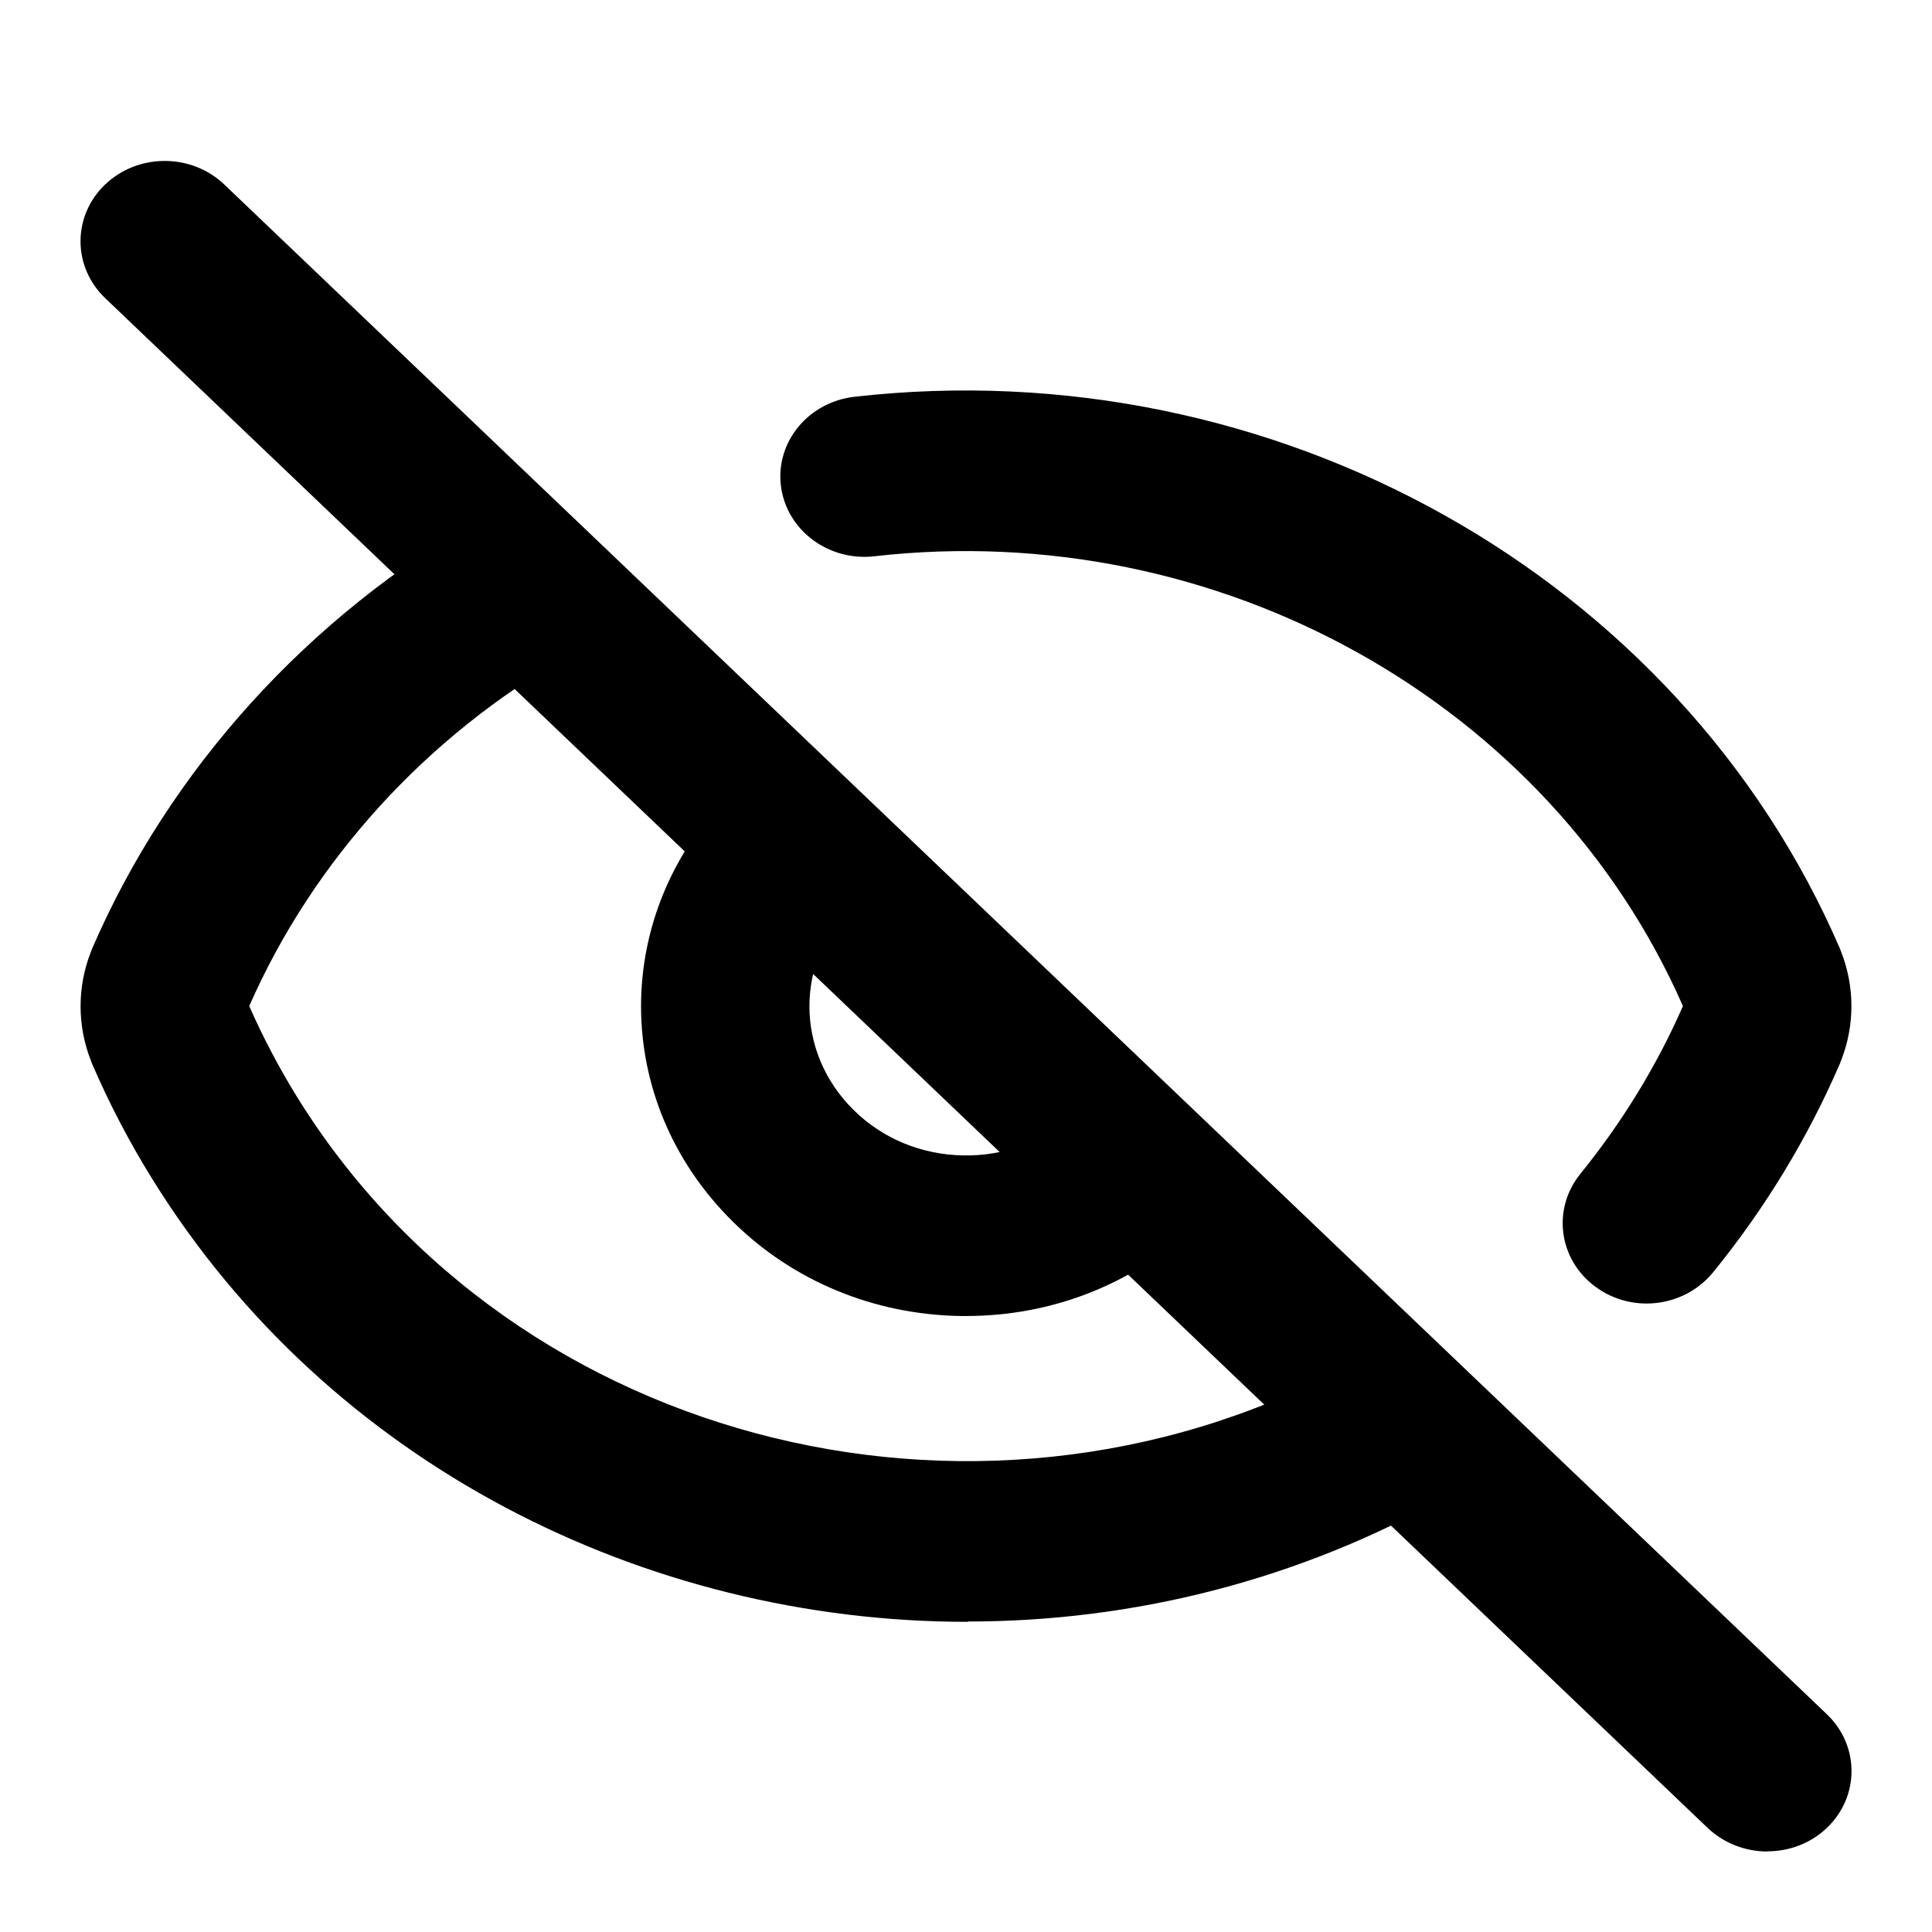 <svg width="24" height="24" viewBox="0 0 24 24" fill="none" xmlns="http://www.w3.org/2000/svg">
<path d="M20.456 16.193C20.233 16.193 20.007 16.125 19.817 15.983C19.361 15.646 19.278 15.02 19.631 14.583C20.149 13.944 20.58 13.242 20.906 12.498C19.248 8.721 15.131 6.425 10.863 6.91C10.29 6.976 9.77 6.585 9.701 6.038C9.632 5.491 10.042 4.994 10.614 4.929C15.825 4.336 20.86 7.155 22.858 11.788C22.862 11.798 22.866 11.81 22.87 11.82C23.042 12.257 23.042 12.739 22.87 13.176C22.866 13.186 22.862 13.198 22.858 13.208C22.457 14.138 21.926 15.012 21.28 15.806C21.073 16.059 20.766 16.193 20.452 16.193H20.456Z" fill="currentColor"/>
<path d="M12.002 16.348C11.977 16.348 11.954 16.348 11.931 16.348C10.855 16.33 9.849 15.914 9.101 15.173C7.584 13.675 7.584 11.325 9.101 9.827C9.502 9.43 10.163 9.42 10.579 9.803C10.995 10.186 11.005 10.816 10.604 11.213C9.872 11.935 9.872 13.066 10.604 13.789C10.963 14.144 11.448 14.345 11.967 14.353C12.483 14.363 12.976 14.178 13.348 13.833C13.764 13.45 14.425 13.461 14.826 13.857C15.227 14.254 15.214 14.884 14.801 15.267C14.044 15.965 13.051 16.348 12.002 16.348Z" fill="currentColor"/>
<path d="M12.021 20.147C8.004 20.147 4.087 18.184 1.895 14.651C1.608 14.19 1.355 13.705 1.142 13.21C1.138 13.2 1.134 13.188 1.13 13.178C0.958 12.741 0.958 12.258 1.13 11.822C1.134 11.812 1.138 11.8 1.142 11.79C2.104 9.561 3.83 7.656 5.999 6.425C6.495 6.144 7.136 6.299 7.431 6.772C7.726 7.245 7.563 7.857 7.067 8.139C5.299 9.142 3.891 10.688 3.096 12.498C3.268 12.887 3.468 13.268 3.694 13.633C6.407 18.006 12.343 19.457 16.924 16.865C17.422 16.584 18.061 16.741 18.356 17.214C18.651 17.687 18.485 18.299 17.99 18.581C16.117 19.64 14.057 20.143 12.023 20.143L12.021 20.147Z" fill="currentColor"/>
<path d="M21.955 23C21.687 23 21.42 22.902 21.215 22.709L1.307 3.704C0.898 3.313 0.898 2.682 1.307 2.291C1.715 1.902 2.377 1.902 2.785 2.291L22.695 21.296C23.102 21.685 23.102 22.317 22.695 22.706C22.49 22.902 22.223 22.998 21.955 22.998V23Z" fill="currentColor"/>
</svg>
